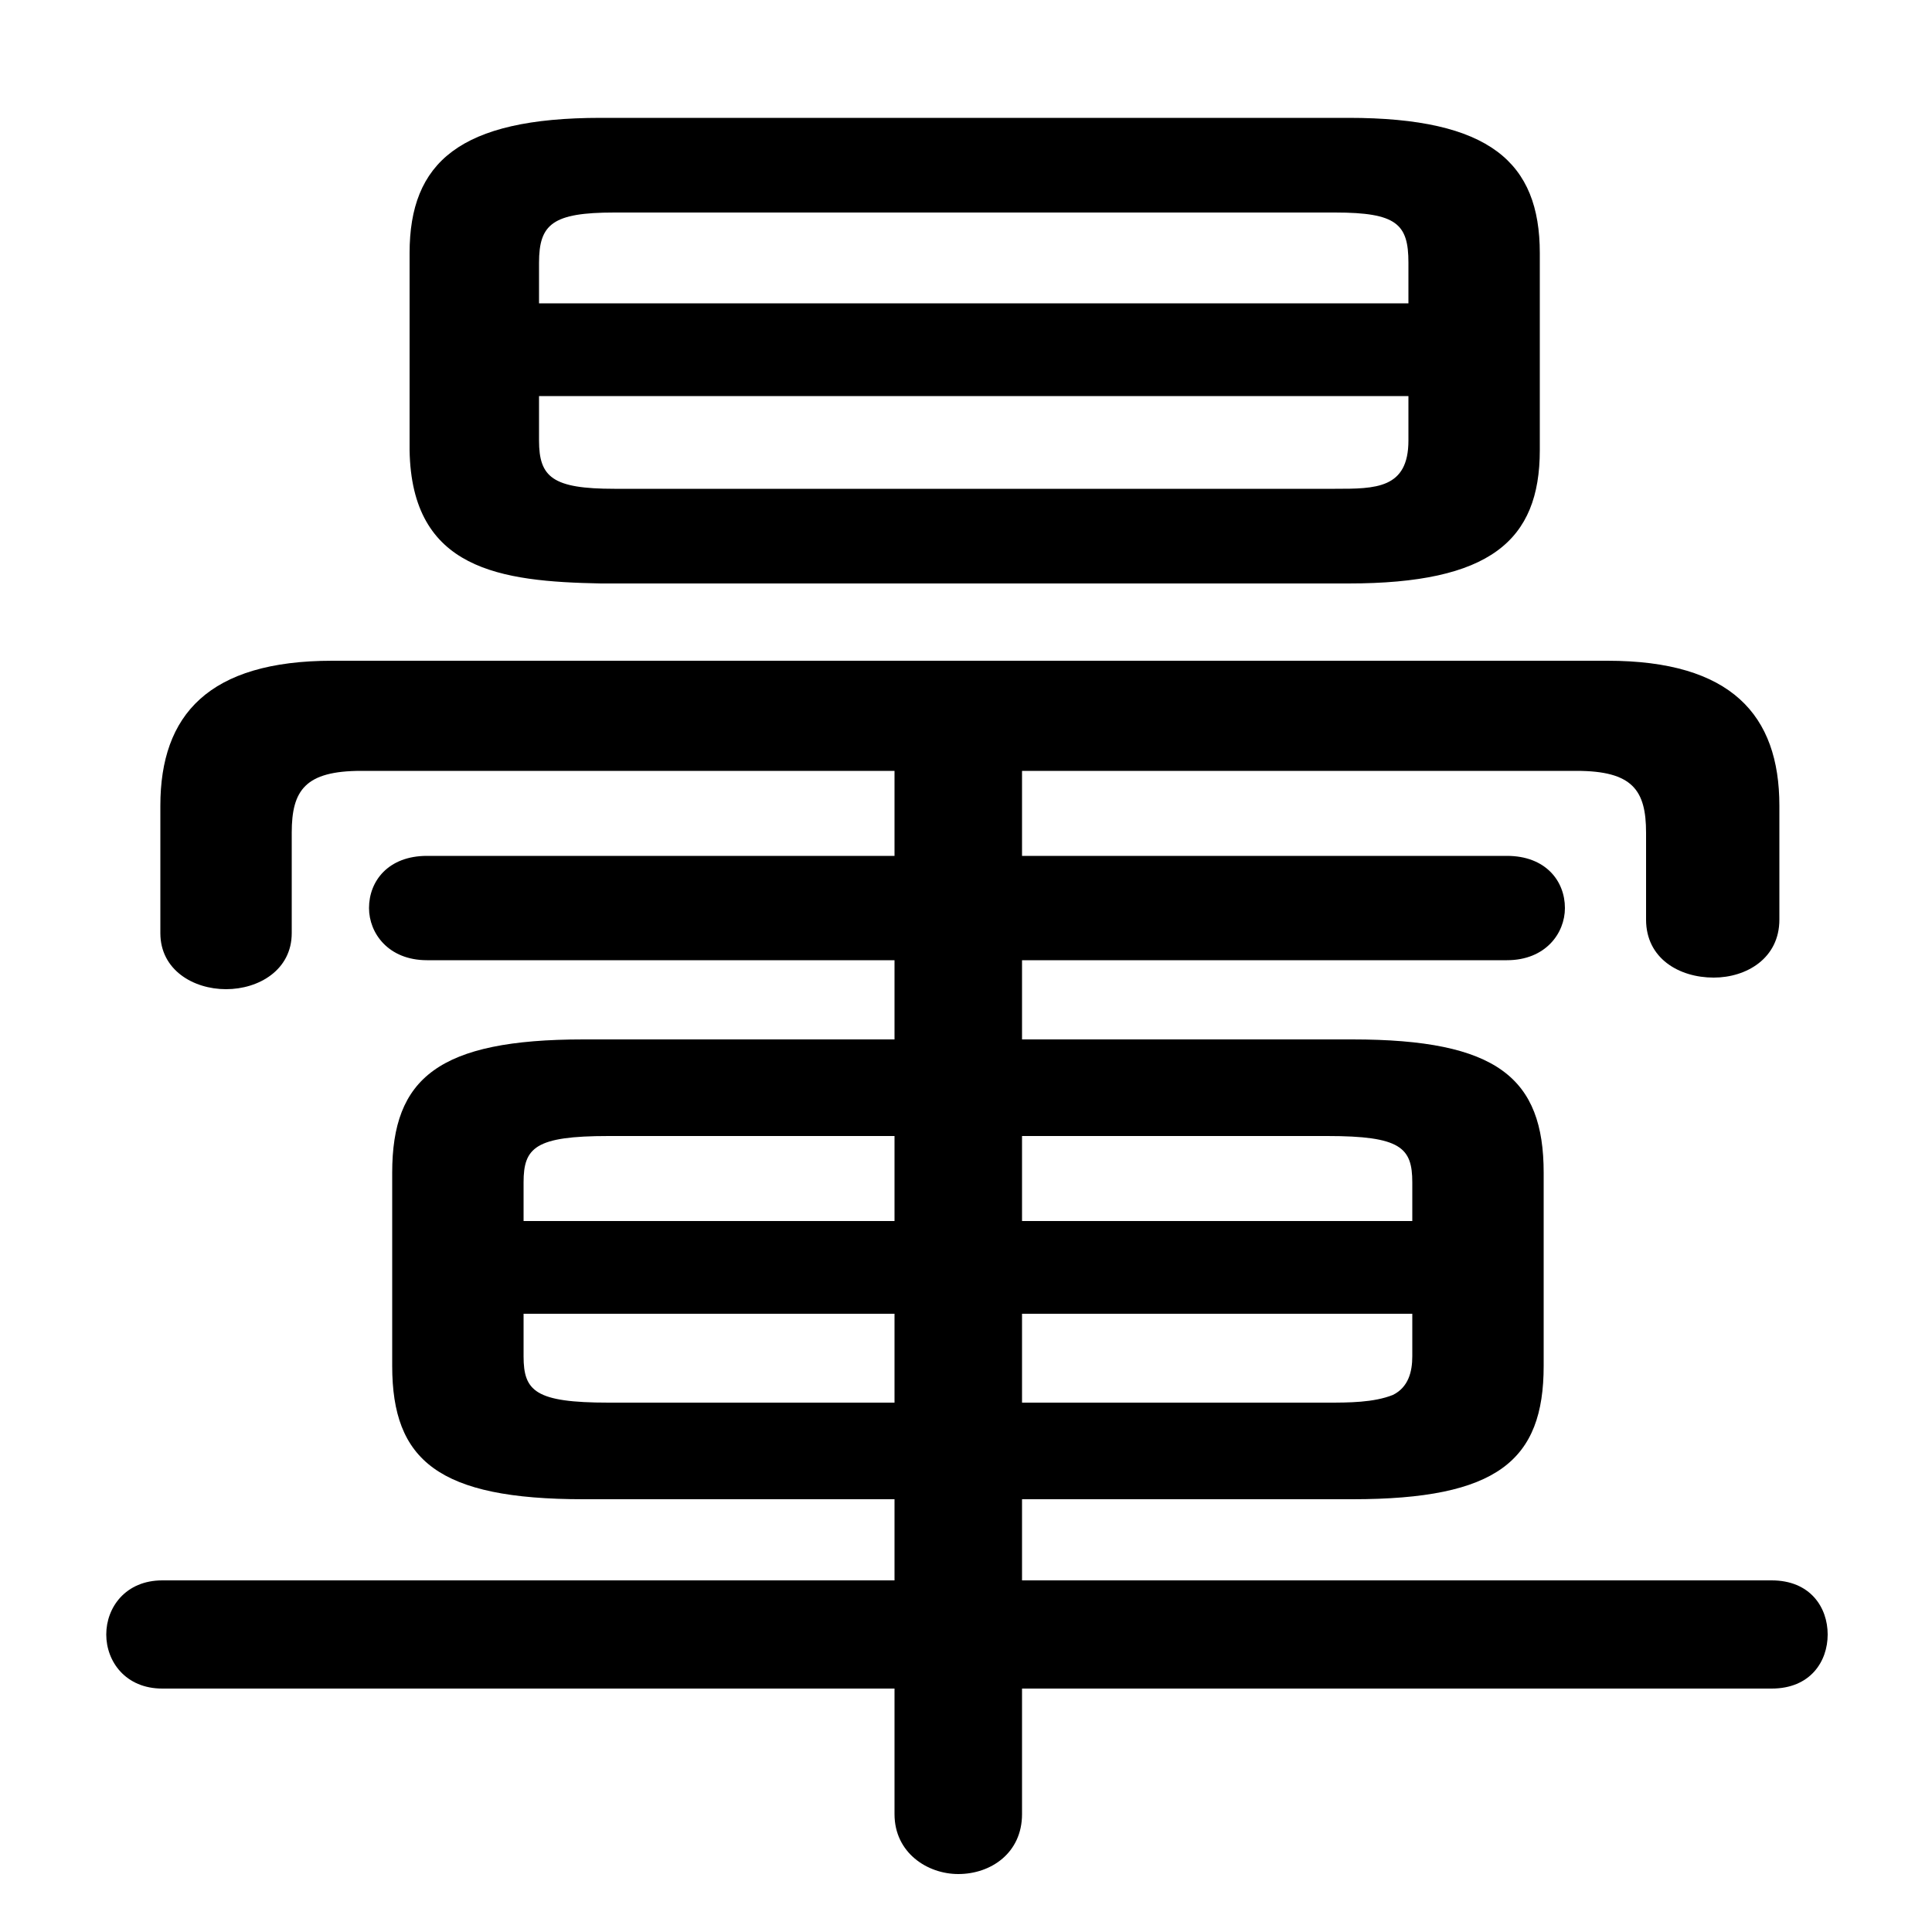 <svg xmlns="http://www.w3.org/2000/svg" viewBox="0 -44.0 50.0 50.0">
    <rect x="0" y="-44.0" width="50.0" height="50.0" fill="#808080" stroke="none"/>
    <g transform="scale(1, -1)">
        <!-- ボディの枠 -->
        <rect x="0" y="-6.0" width="50.0" height="50.0"
            stroke="white" fill="white"/>
        <!-- グリフ座標系の原点 -->
        <circle cx="0" cy="0" r="5" fill="white"/>
        <!-- グリフのアウトライン -->
        <g style="fill:black;stroke:#000000;stroke-width:0;stroke-linecap:round;stroke-linejoin:round;">
        <path d="M 34.9 28.9 C 38.55 28.9 39.85 30.0 39.85 32.35 L 39.85 37.45 C 39.85 39.8 38.55 40.95 34.9 40.95 L 15.55 40.95 C 11.9 40.95 10.6 39.8 10.6 37.45 L 10.6 32.35 C 10.65 29.25 12.95 28.95 15.55 28.9 Z M 15.9 31.35 C 14.3 31.35 13.95 31.65 13.95 32.6 L 13.95 33.75 L 36.45 33.75 L 36.45 32.6 C 36.45 31.35 35.6 31.35 34.55 31.35 Z M 36.45 36.15 L 13.95 36.15 L 13.95 37.2 C 13.95 38.2 14.3 38.5 15.9 38.5 L 34.55 38.5 C 36.15 38.5 36.45 38.2 36.45 37.2 Z M 23.15 21.85 L 11.05 21.85 C 10.05 21.85 9.55 21.2 9.55 20.5 C 9.55 19.85 10.05 19.15 11.05 19.15 L 23.15 19.15 L 23.15 17.1 L 15.1 17.1 C 11.35 17.1 10.15 16.1 10.15 13.65 L 10.15 8.65 C 10.15 6.2 11.35 5.2 15.1 5.2 L 23.15 5.2 L 23.15 3.1 L 4.2 3.1 C 3.25 3.1 2.75 2.4 2.75 1.7 C 2.75 1.0 3.25 0.3 4.2 0.3 L 23.15 0.3 L 23.15 -2.95 C 23.15 -3.95 24.0 -4.5 24.8 -4.5 C 25.65 -4.5 26.45 -3.95 26.45 -2.95 L 26.45 0.3 L 45.85 0.3 C 46.85 0.3 47.3 1.0 47.3 1.7 C 47.3 2.4 46.85 3.1 45.85 3.1 L 26.45 3.1 L 26.45 5.2 L 35.0 5.2 C 38.75 5.2 39.95 6.2 39.95 8.65 L 39.95 13.65 C 39.95 16.1 38.75 17.1 35.0 17.1 L 26.45 17.1 L 26.45 19.15 L 39.0 19.15 C 40.0 19.15 40.5 19.85 40.5 20.5 C 40.5 21.2 40.0 21.85 39.0 21.85 L 26.45 21.85 L 26.45 24.05 L 40.8 24.05 C 42.25 24.05 42.6 23.55 42.6 22.45 L 42.6 20.2 C 42.6 19.2 43.45 18.7 44.35 18.7 C 45.2 18.7 46.05 19.2 46.05 20.2 L 46.05 23.15 C 46.05 25.5 44.8 26.9 41.6 26.9 L 8.6 26.9 C 5.4 26.9 4.15 25.5 4.15 23.15 L 4.15 19.85 C 4.15 18.9 5.0 18.4 5.85 18.4 C 6.7 18.4 7.55 18.9 7.55 19.85 L 7.55 22.45 C 7.55 23.55 7.9 24.05 9.35 24.05 L 23.15 24.05 Z M 23.15 14.6 L 23.15 12.4 L 13.55 12.4 L 13.55 13.4 C 13.55 14.3 13.85 14.6 15.75 14.6 Z M 13.55 10.0 L 23.15 10.0 L 23.15 7.7 L 15.75 7.7 C 13.85 7.7 13.55 8.0 13.55 8.9 Z M 26.45 7.7 L 26.45 10.0 L 36.55 10.0 L 36.55 8.9 C 36.55 8.5 36.45 8.1 36.05 7.9 C 35.55 7.7 34.9 7.7 34.35 7.7 Z M 36.55 12.4 L 26.45 12.4 L 26.45 14.6 L 34.35 14.6 C 36.25 14.6 36.55 14.3 36.55 13.4 Z"/>
    </g>
    </g>
</svg>
